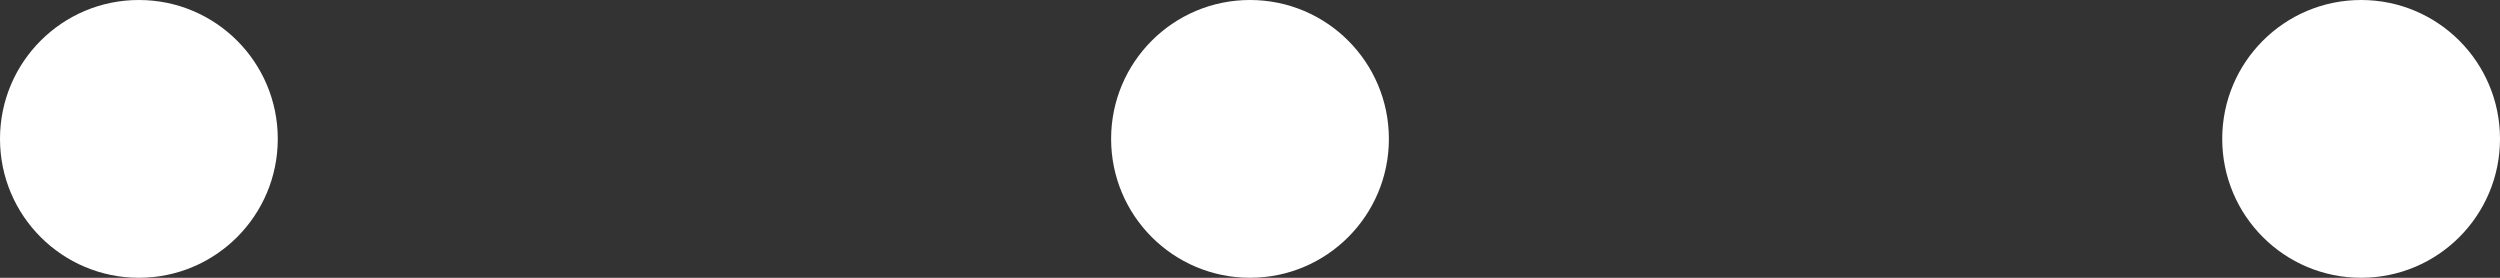 <svg width="18" height="2" viewBox="0 0 18 2" fill="none" xmlns="http://www.w3.org/2000/svg">
<rect x="0" y="0" width="18" height="2" fill="#333333" stroke="none"/>
<path fill-rule="evenodd" clip-rule="evenodd" d="M0 1C0 0.448 0.447 0 1 0C1.553 0 2 0.448 2 1C2 1.552 1.553 2 1 2C0.447 2 0 1.552 0 1ZM16 1C16 0.448 16.447 0 17 0C17.553 0 18 0.448 18 1C18 1.552 17.553 2 17 2C16.447 2 16 1.552 16 1ZM9 0C8.447 0 8 0.448 8 1C8 1.552 8.447 2 9 2C9.553 2 10 1.552 10 1C10 0.448 9.553 0 9 0Z" fill="white"/>
</svg>
